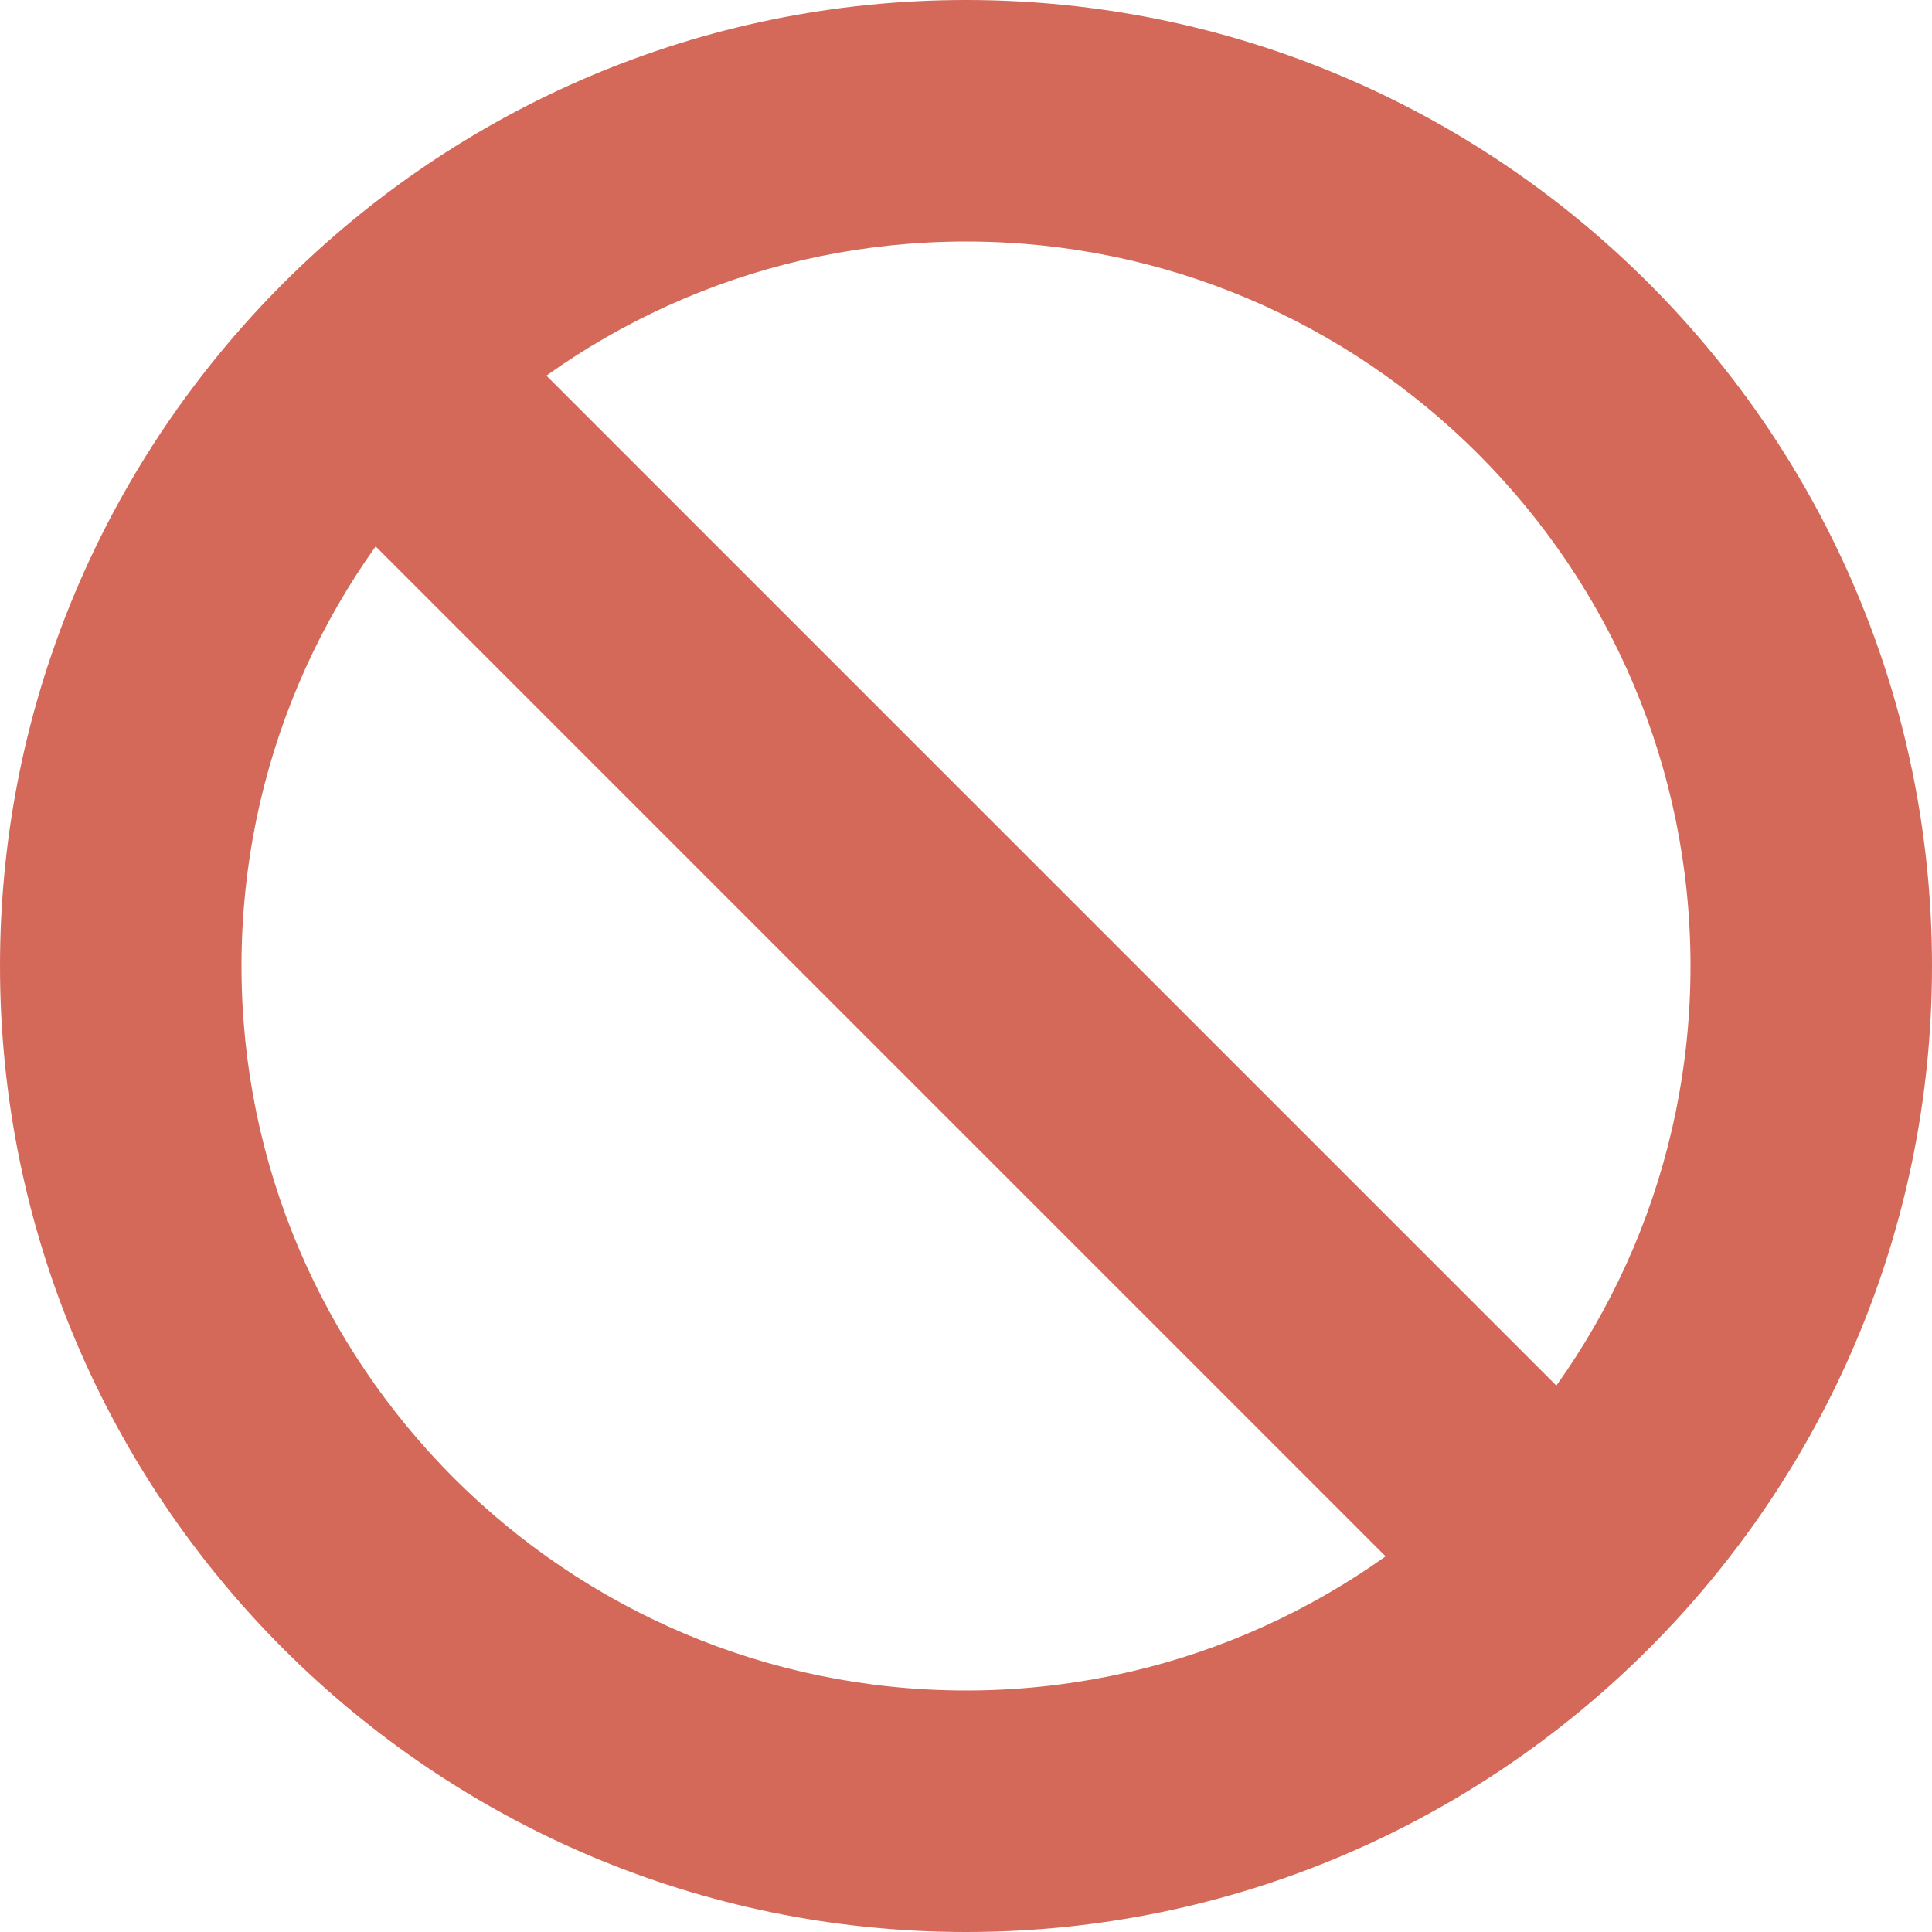 <?xml version="1.0" encoding="UTF-8"?>
<svg width="16px" height="16px" viewBox="0 0 16 16" version="1.1" xmlns="http://www.w3.org/2000/svg" xmlns:xlink="http://www.w3.org/1999/xlink">
    <!-- Generator: Sketch 52.6 (67491) - http://www.bohemiancoding.com/sketch -->
    <title>Shape</title>
    <desc>Created with Sketch.</desc>
    <g id="Self-Service-V5" stroke="none" stroke-width="1" fill="none" fill-rule="evenodd">
        <g id="1D-Invitation-History" transform="translate(-203, -149)" fill="#D46959" fill-rule="nonzero">
            <g id="Group-Copy-3" transform="translate(0, 128)">
                <path d="M211,37 C206.589,37 203,33.411 203,29 C203,24.589 206.589,21 211,21 C215.411,21 219,24.589 219,29 C219,33.411 215.411,37 211,37 Z M211,23 C207.691,23 205,25.691 205,29 C205,32.309 207.691,35 211,35 C214.309,35 217,32.309 217,29 C217,25.691 214.309,23 211,23 Z M206.707,23.293 L216.707,33.293 L215.293,34.707 L205.293,24.707 L206.707,23.293 Z" id="Shape"></path>
            </g>
        </g>
    </g>
</svg>